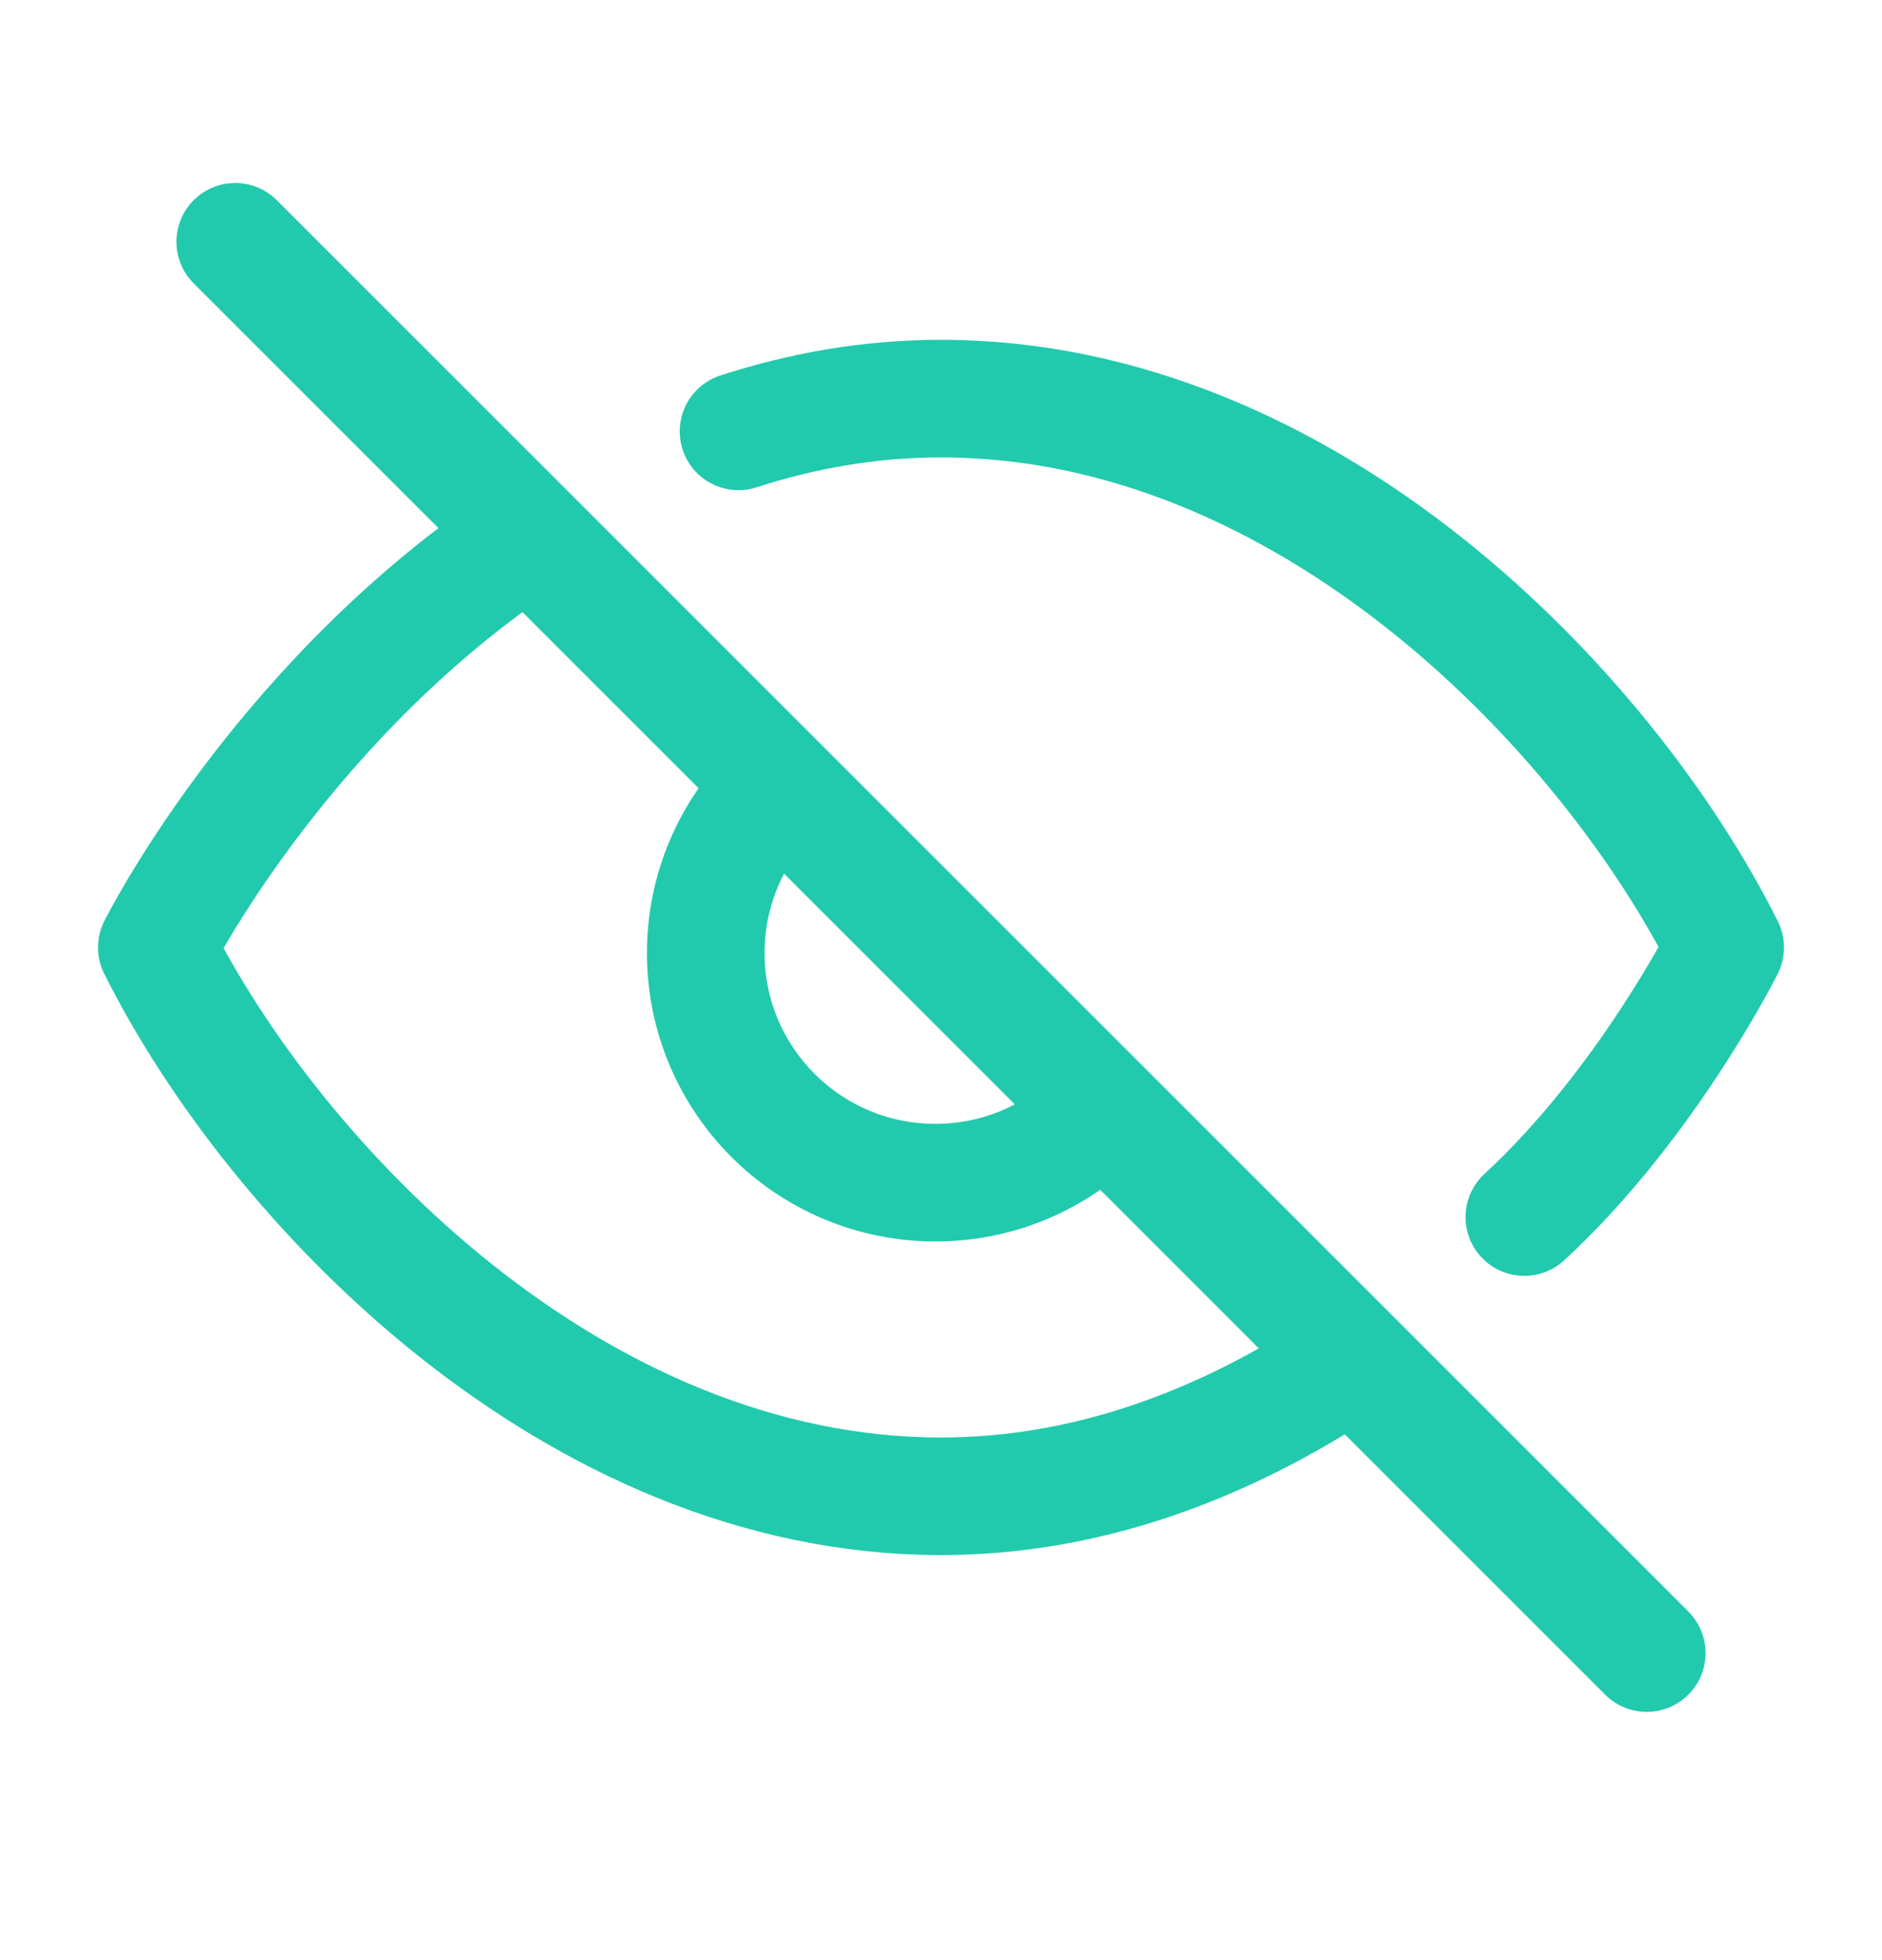 <svg width="24" height="25" viewBox="0 0 24 25" fill="none" xmlns="http://www.w3.org/2000/svg">
<path d="M19.439 15.523C21 14.084 22 12.084 22 12.084C20.5 9.084 16.689 5.084 12 5.084C11.092 5.084 10.229 5.239 9.418 5.502M17 17.503C15.566 18.421 13.879 19.084 12 19.084C7.311 19.084 3.5 15.084 2 12.084C2 12.084 3.5 9.084 6.5 7.002" stroke="#22CAAD" stroke-width="1.5" stroke-linecap="round" stroke-linejoin="round"/>
<path d="M9.858 10.084C9.328 10.614 9 11.346 9 12.155C9 13.773 10.311 15.084 11.929 15.084C12.738 15.084 13.47 14.756 14 14.226" stroke="#22CAAD" stroke-width="1.5" stroke-linecap="round" stroke-linejoin="round"/>
<path d="M3 3.084L21 21.084" stroke="#22CAAD" stroke-width="1.5" stroke-linecap="round" stroke-linejoin="round"/>
</svg>
